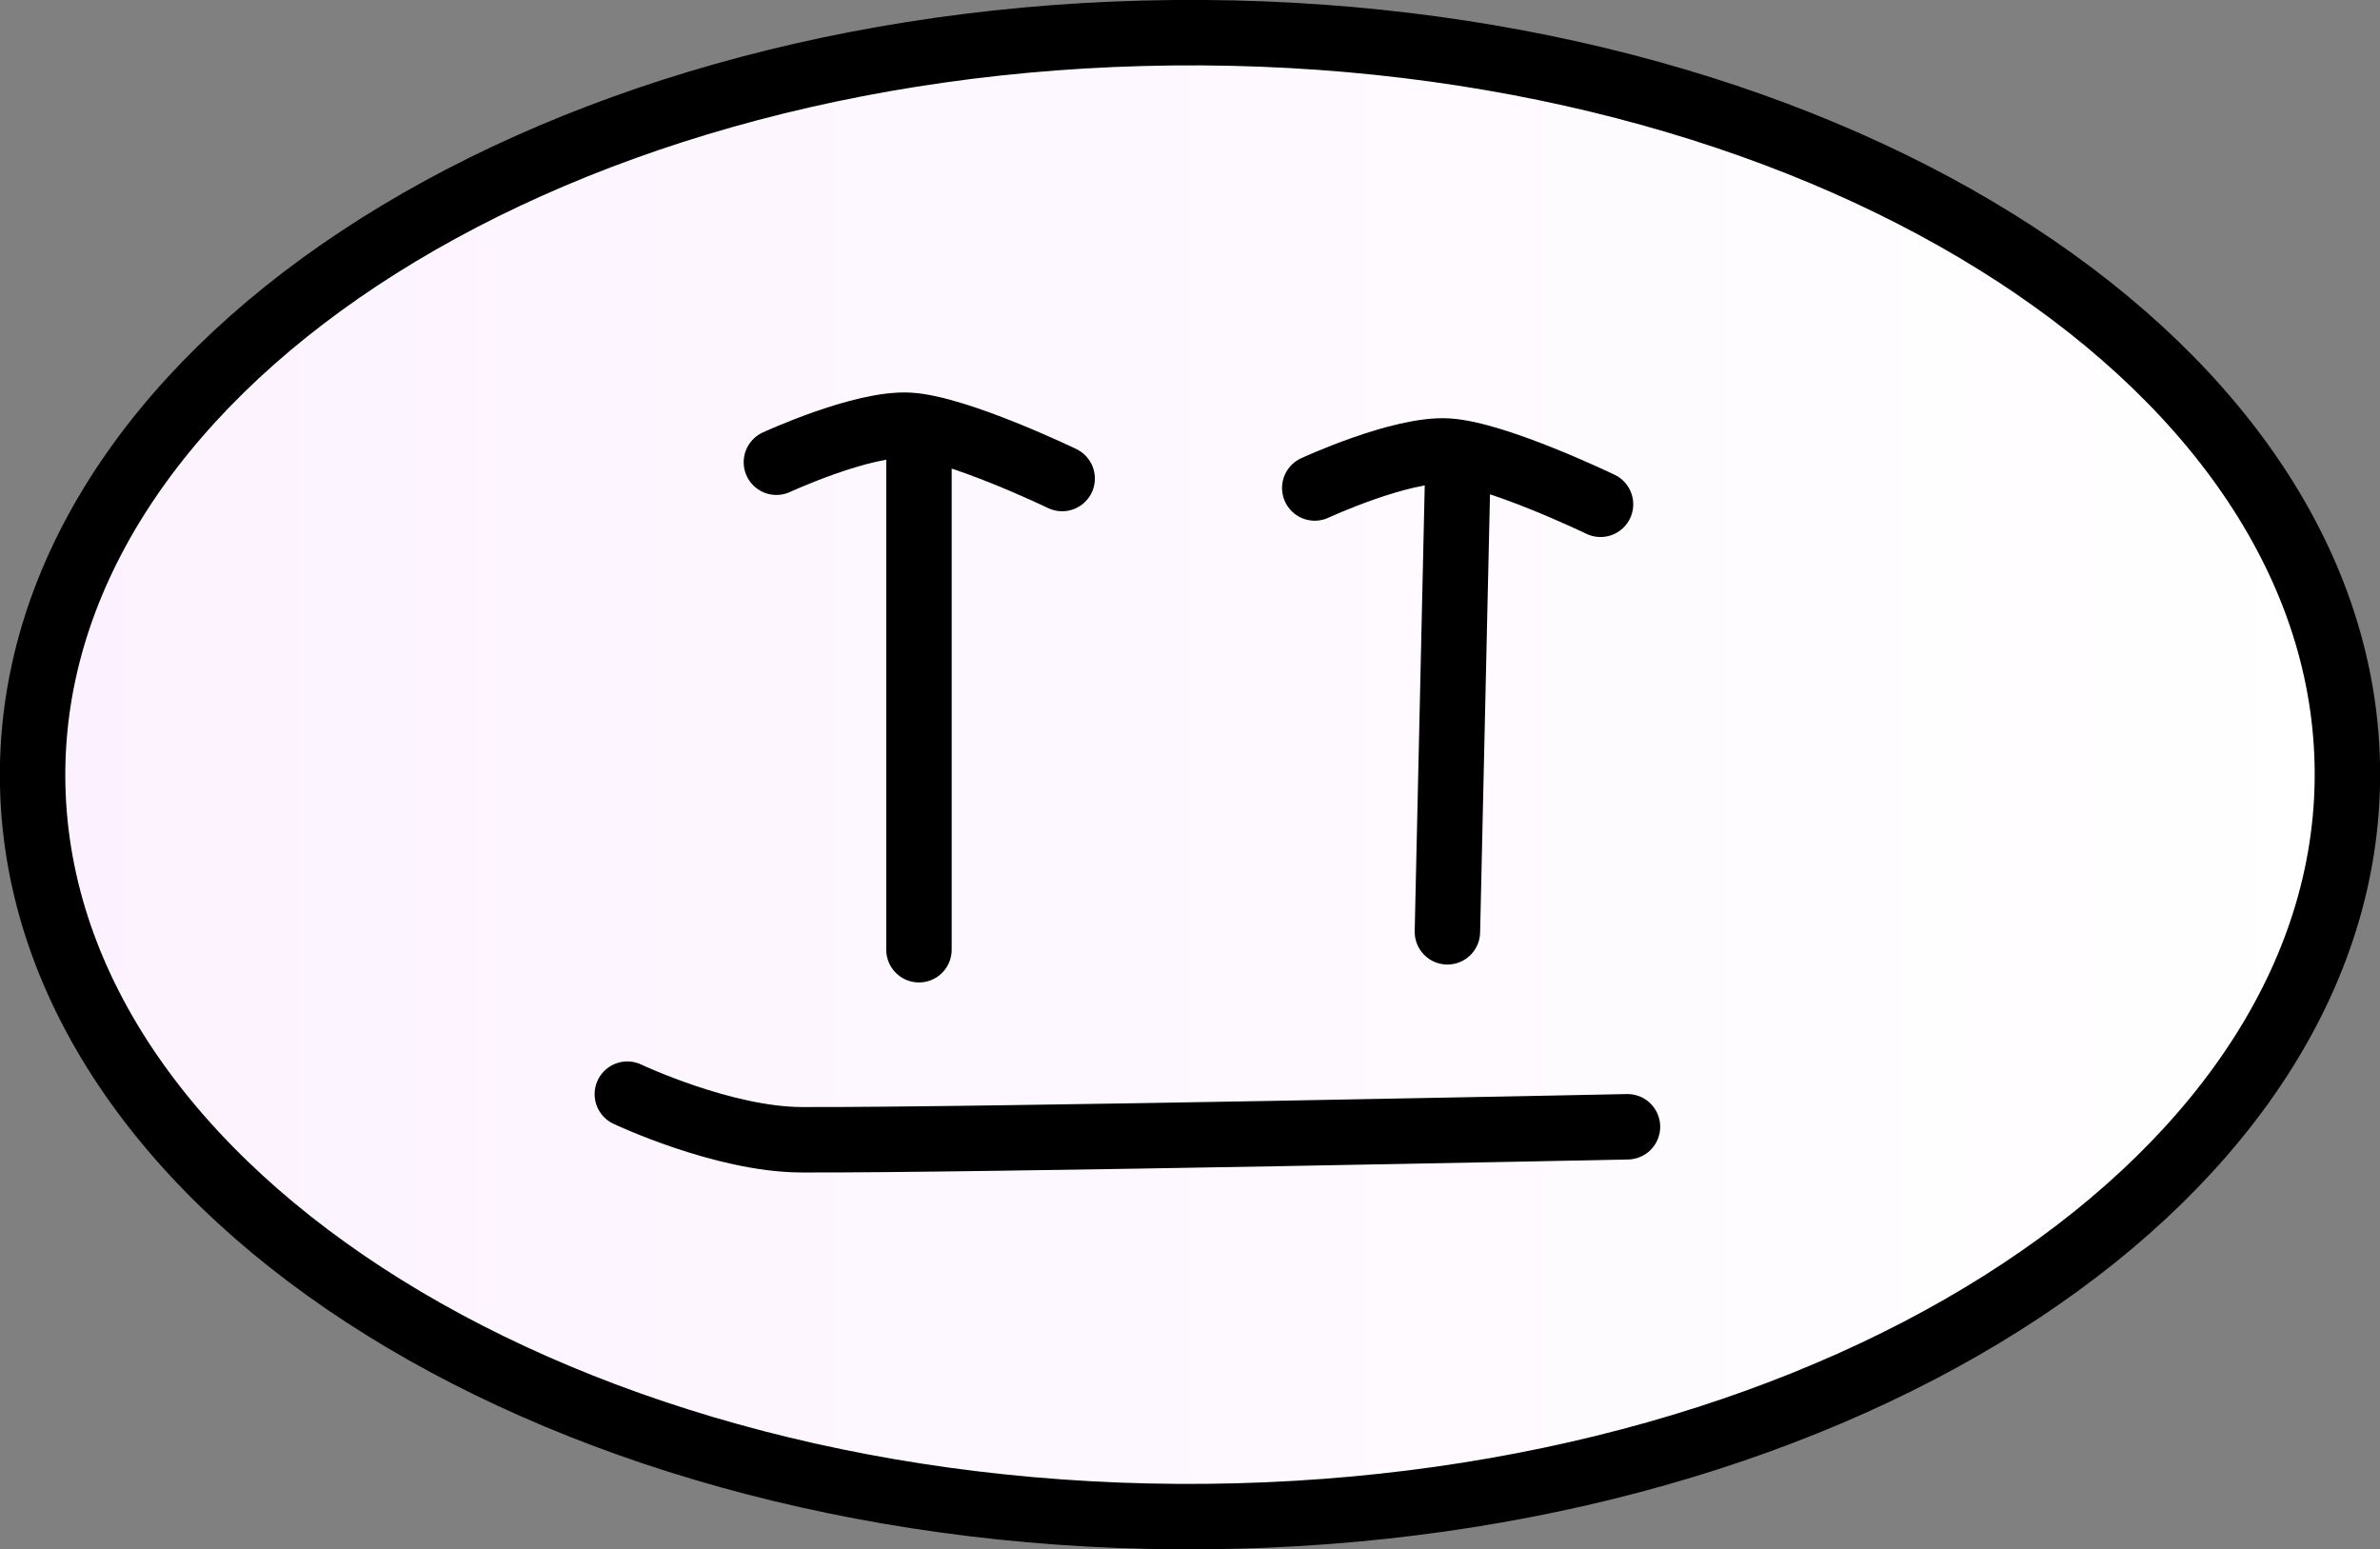 <svg version="1.1" xmlns="http://www.w3.org/2000/svg" xmlns:xlink="http://www.w3.org/1999/xlink" width="90.931" height="59.191" viewBox="0,0,90.931,59.191"><rect x="0" y="0" width="90.931" height="59.191" fill="#808080" stroke="none"/><defs><linearGradient x1="195.279" y1="188.5" x2="283.721" y2="188.5" gradientUnits="userSpaceOnUse" id="color-1"><stop offset="0" stop-color="#fcf2ff"/><stop offset="1" stop-color="#ffffff"/></linearGradient></defs><g transform="translate(-194.034,-158.906)"><g data-paper-data="{&quot;isPaintingLayer&quot;:true}" fill-rule="nonzero" stroke="#000000" stroke-width="2.5" stroke-linejoin="miter" stroke-miterlimit="10" stroke-dasharray="" stroke-dashoffset="0" style="mix-blend-mode: normal"><path d="M240.166,216.844c-24.42,0.247 -44.514,-12.242 -44.882,-27.896c-0.368,-15.654 19.13,-28.544 43.549,-28.791c24.42,-0.247 44.514,12.242 44.882,27.896c0.368,15.654 -19.13,28.544 -43.549,28.791z" fill="url(#color-1)" stroke-linecap="butt"/><path d="M229.144,176.469v18.72" fill="none" stroke-linecap="round"/><path d="M249.334,194.505l0.391,-17.352" fill="none" stroke-linecap="round"/><path d="M256.214,201.953c0,0 -25.315,0.524 -31.567,0.496c-2.995,-0.013 -6.645,-1.742 -6.645,-1.742" fill="none" stroke-linecap="round"/><path d="M223.697,176.565c0,0 3.275,-1.513 5.068,-1.411c1.845,0.105 5.85,2.034 5.85,2.034" fill="none" stroke-linecap="round"/><path d="M244.266,177.549c0,0 3.275,-1.513 5.068,-1.411c1.845,0.105 5.85,2.034 5.85,2.034" fill="none" stroke-linecap="round"/></g></g></svg>